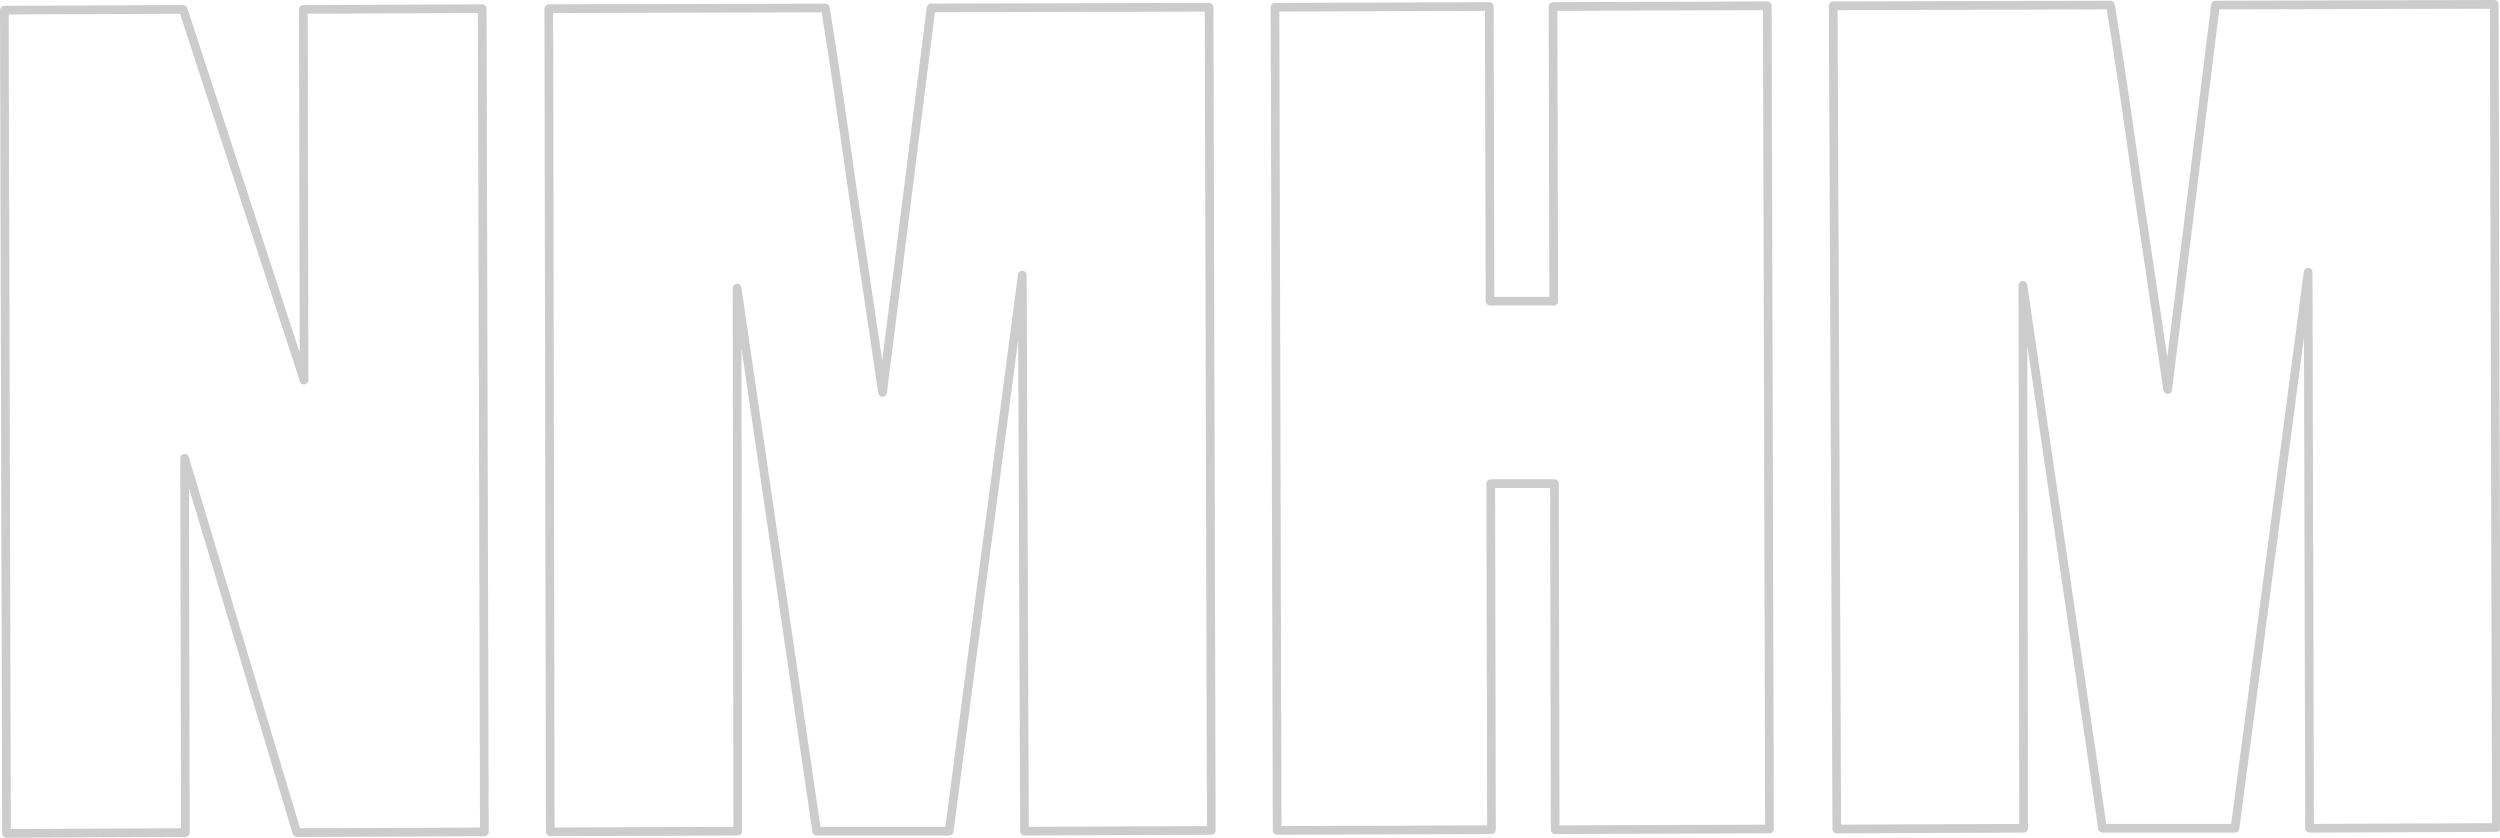<svg enable-background="new 0 0 345.3 115.7" viewBox="0 0 345.3 115.7" xmlns="http://www.w3.org/2000/svg"><g fill="none" stroke="#ccc" stroke-linejoin="round" stroke-miterlimit="10" stroke-width="1.2"><path d="m66.6 1.2.3 113.7-25.9.1-15.5-51.7.1 51.7-24.7.1-.3-113.7 24.7-.1 16.7 51.2-.1-51.2z"/><path d="m167 1 .3 113.7-25.8.1-.3-76.8-10.1 76.8h-18.3l-11-75 .1 75-25.9.1-.2-113.7 38.2-.1c1.1 6.8 2.3 14.9 3.6 24.2l4.3 28.9 6.7-53.1z"/><path d="m244.1.8.3 113.7-29.6.1-.1-47.8h-8.8l.1 47.8-29.6.1-.3-113.7 29.6-.1.1 40.7h8.8l-.1-40.7z"/><path d="m344.5.6.3 113.7-25.8.1-.2-76.8-10.1 76.8h-18.3l-11-75 .1 75-25.8.1-.5-113.7 38.3-.1c1.1 6.8 2.3 14.9 3.6 24.2l4.3 28.9 6.6-53.1z"/></g></svg>